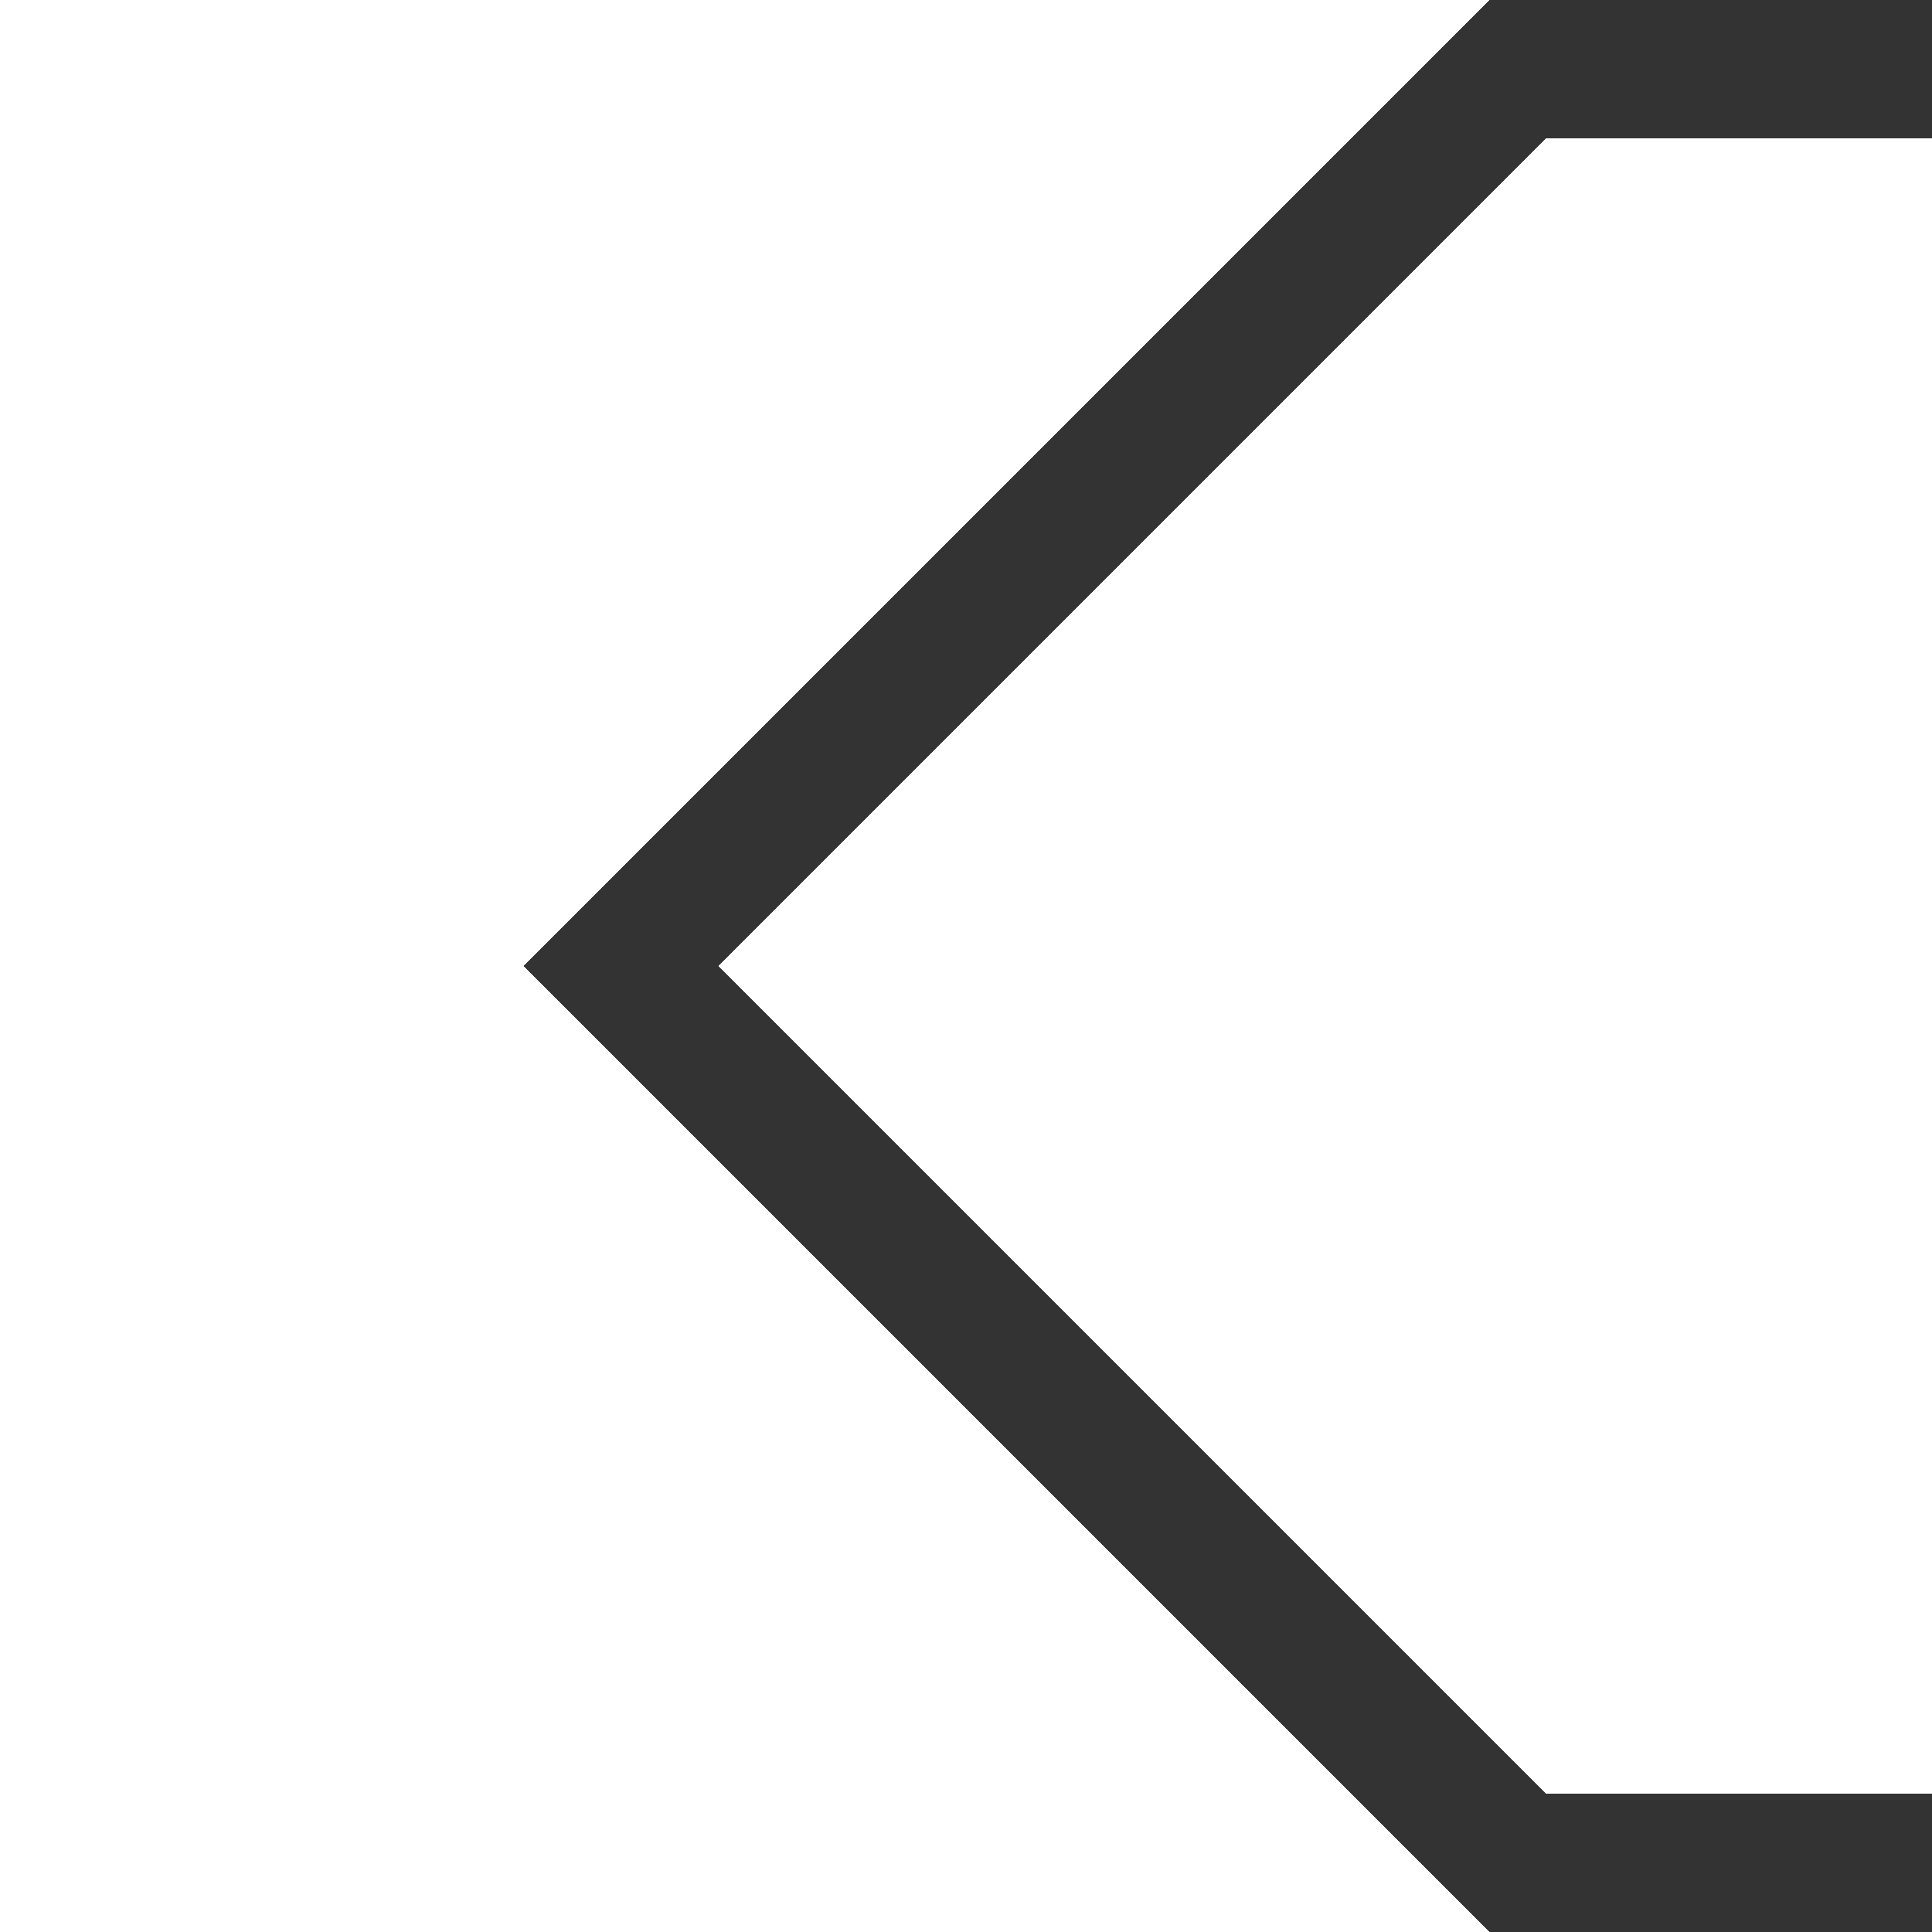 <?xml version="1.0" encoding="UTF-8" standalone="no"?>
<svg
  xmlns="http://www.w3.org/2000/svg"
  version="1.1"
  viewBox="0 0 28 28"
  height="28"
  width="28"
  shape-rendering="crispEdges">
    <path
      d="m 28,1 -6,0 -13,13 13,13 6,0"
      style="fill:none;fill-rule:evenodd;stroke:#333333;stroke-width:2;stroke-linecap:butt;stroke-linejoin:miter;stroke-miterlimit:4;stroke-dasharray:none;stroke-opacity:1" />
</svg>

